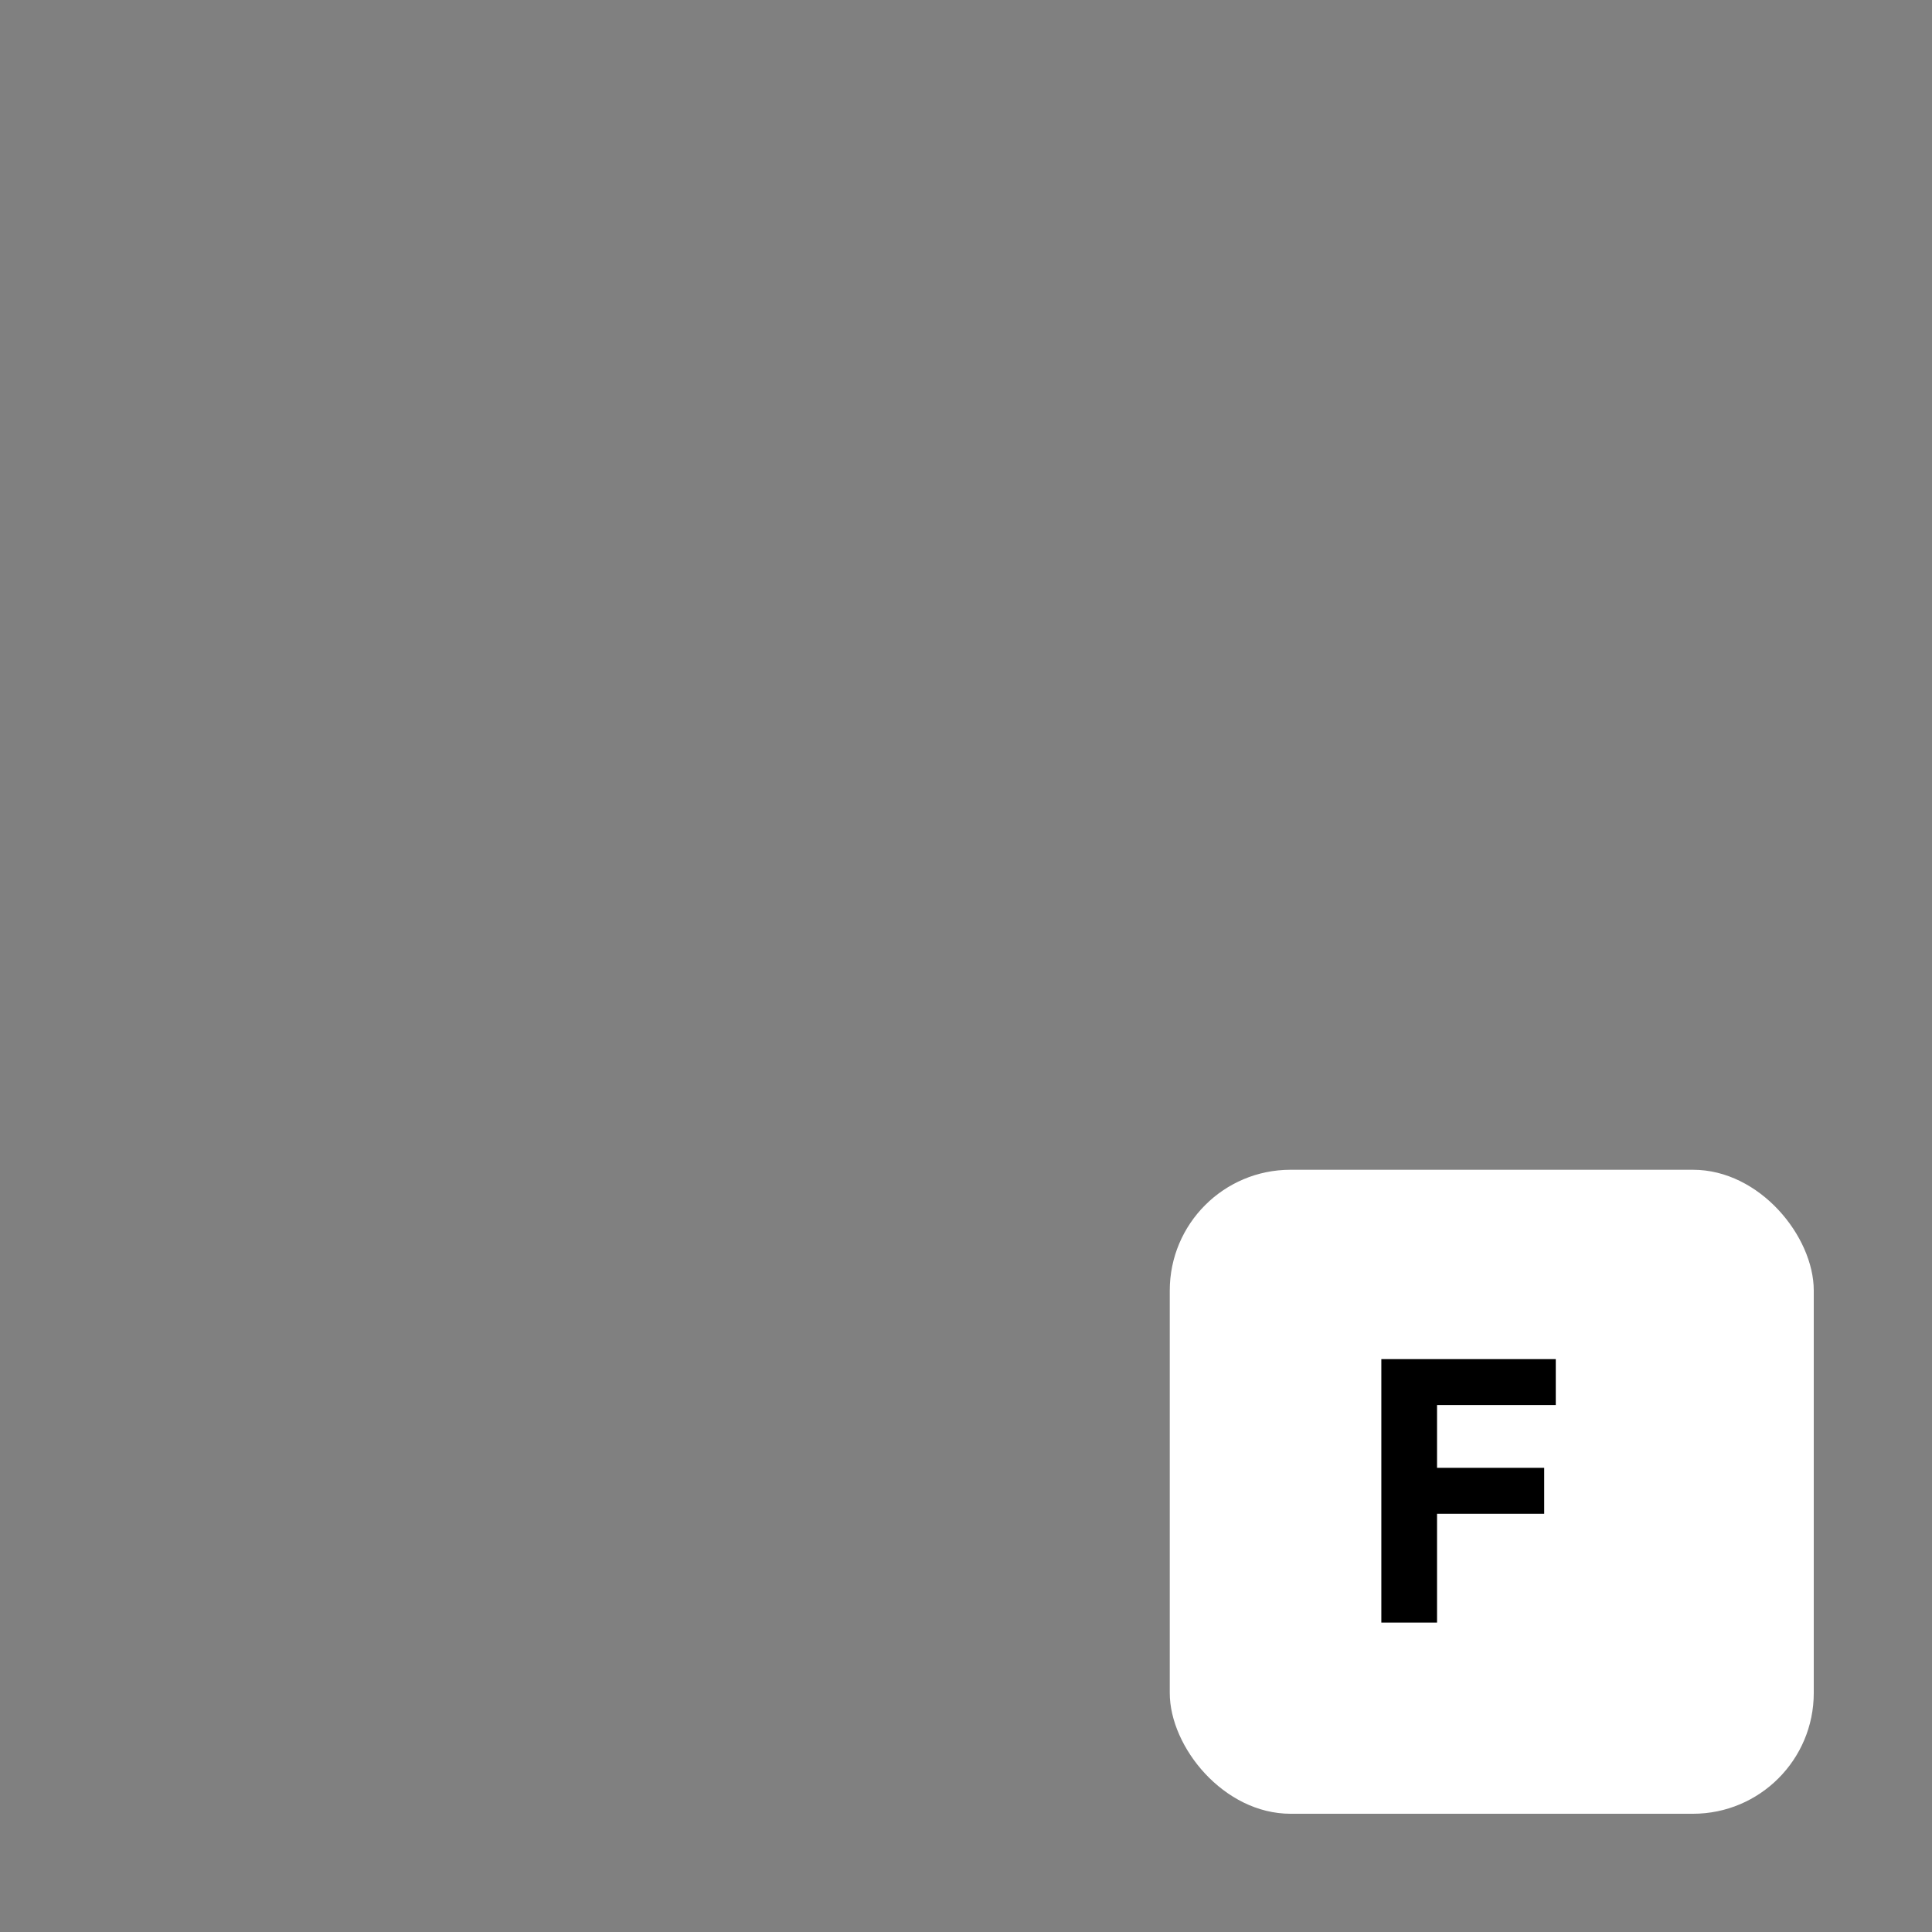 <svg width="256" height="256" viewBox="0 0 256 256" fill="none" xmlns="http://www.w3.org/2000/svg">
<rect x="0" y="0" width="256" height="256" fill="#808080" stroke="none"/>
<rect x="155" y="155" width="85.333" height="85.333" rx="16" fill="white"/>
<path d="M183.034 215V180.091H206.148V186.176H190.415V194.494H204.614V200.58H190.415V215H183.034Z" fill="black"/>
</svg>

